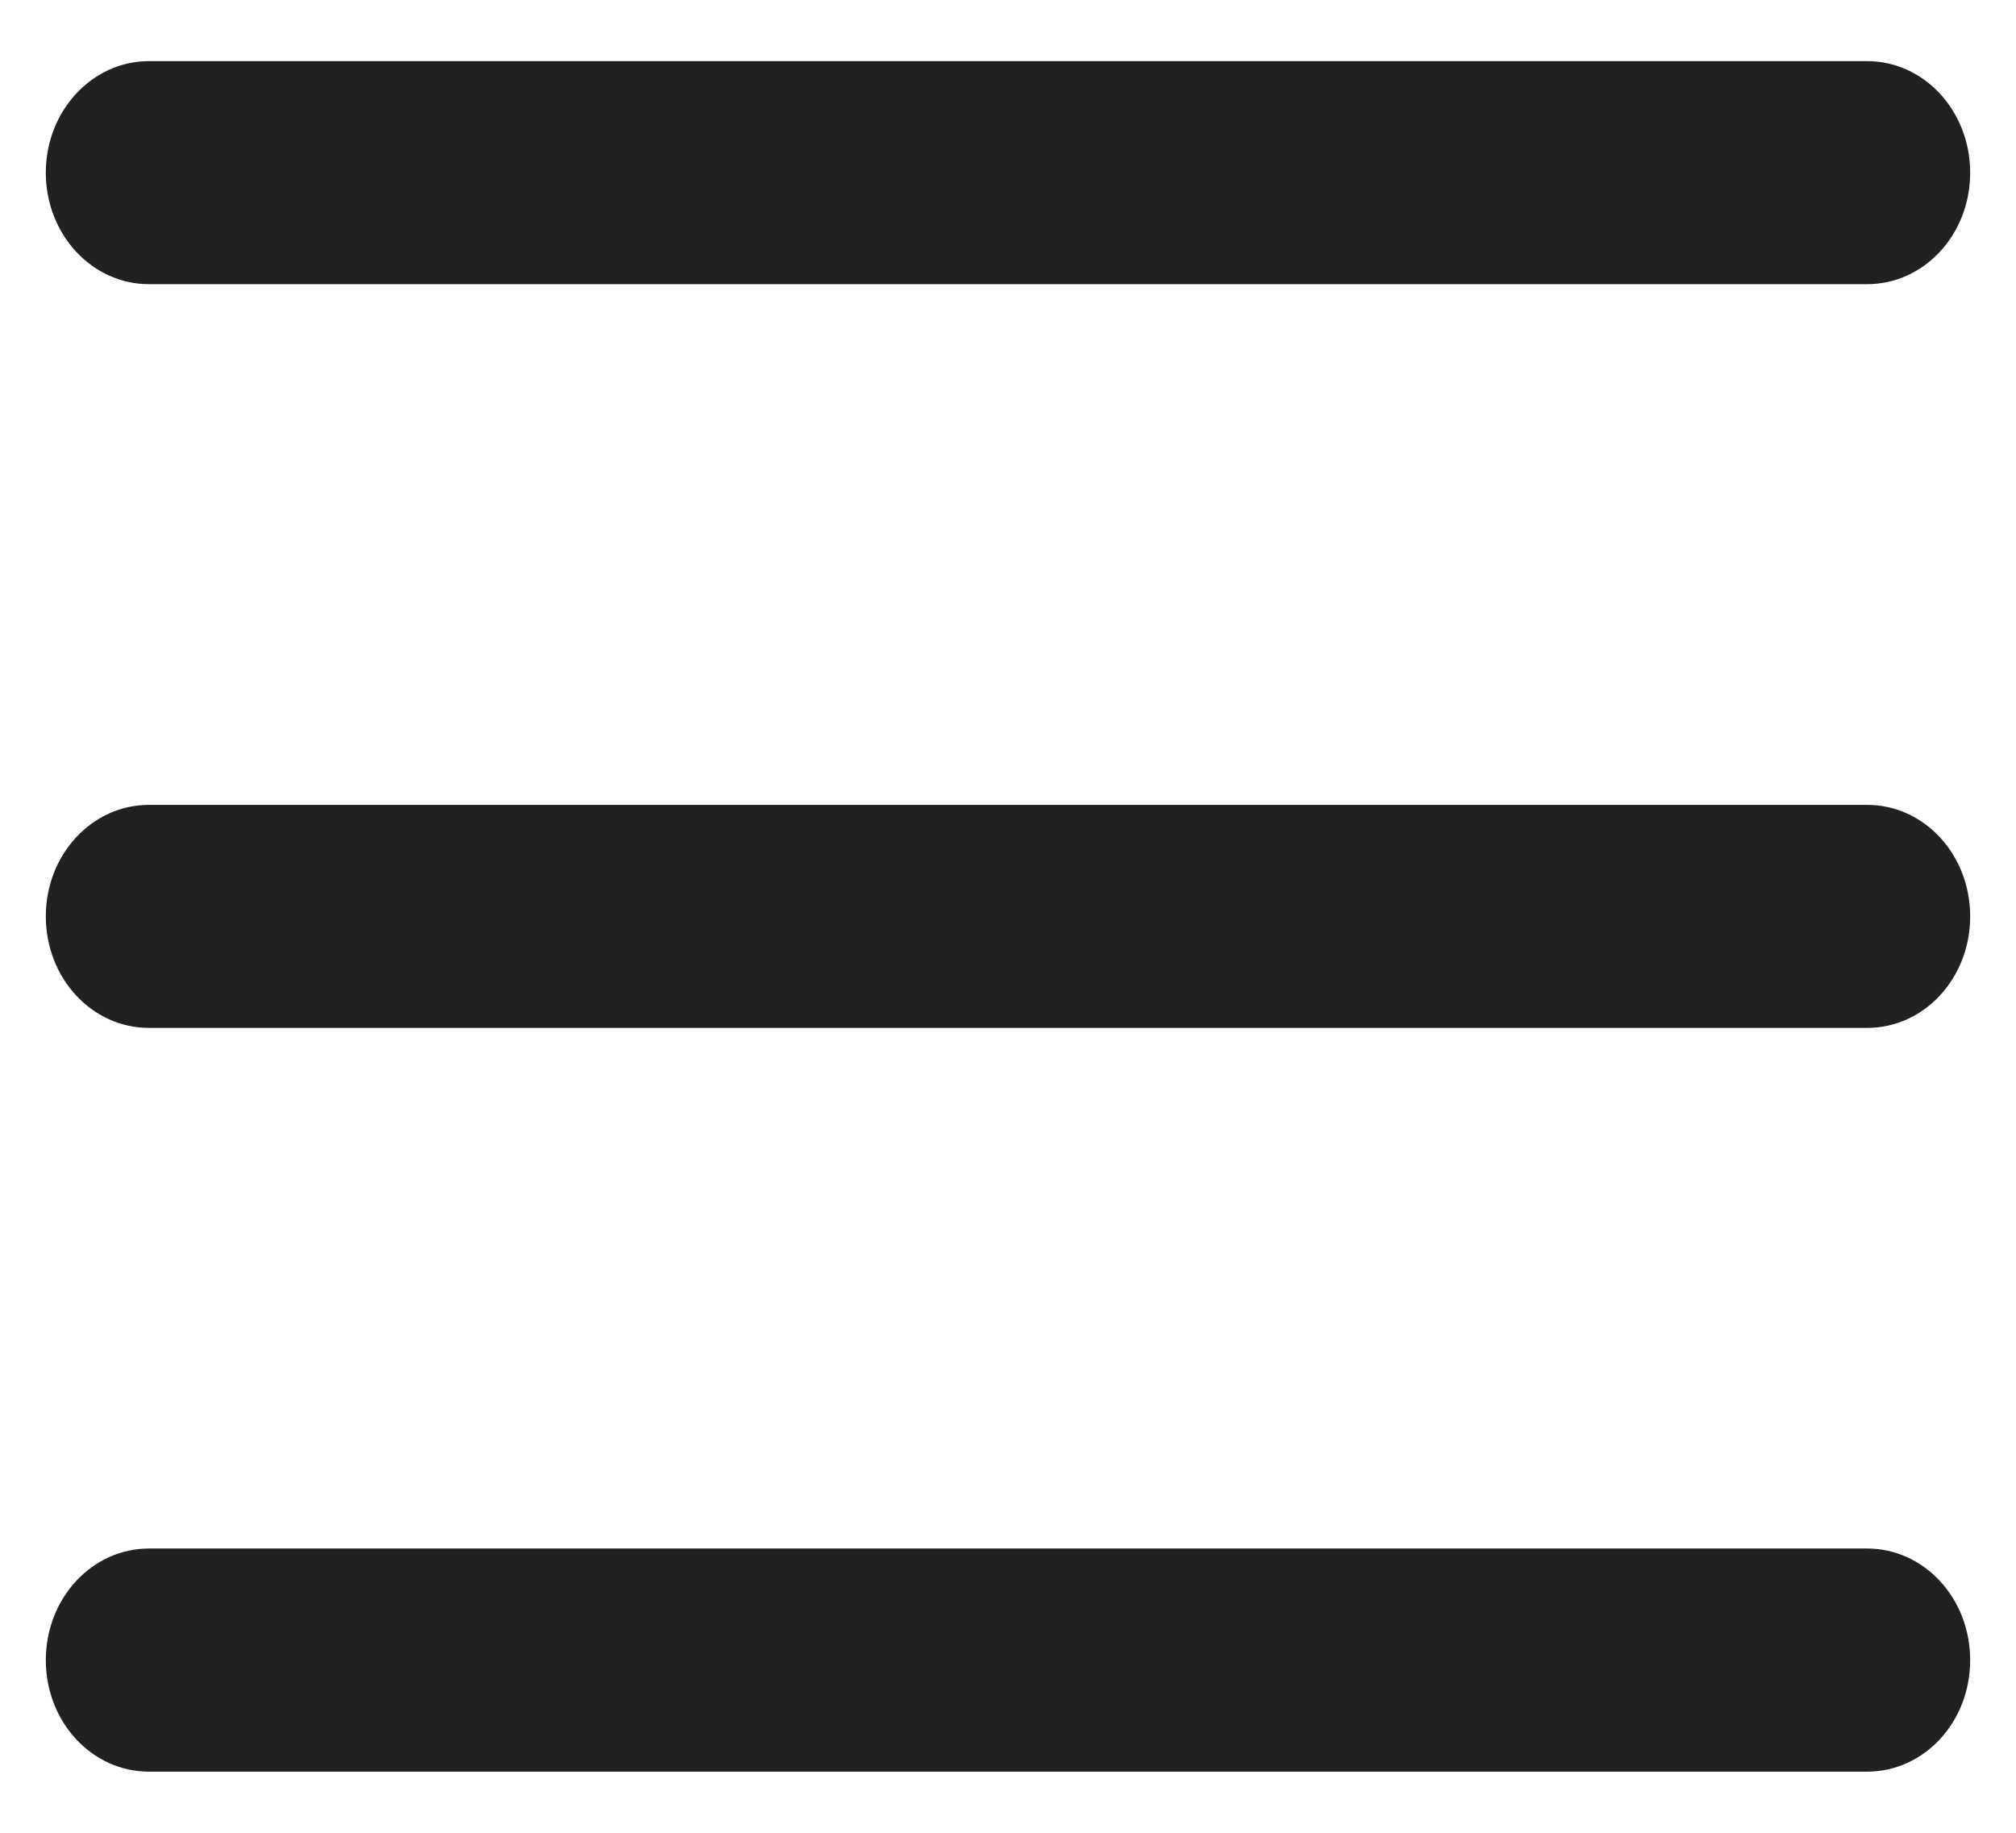 <svg width="22" height="20" viewBox="0 0 22 20" fill="none"
    xmlns="http://www.w3.org/2000/svg">
    <path d="M0.5 1.884C0.5 1.212 1.004 0.667 1.625 0.667H20.375C20.998 0.667 21.5 1.212 21.5 1.884C21.5 2.559 20.998 3.101 20.375 3.101H1.625C1.004 3.101 0.5 2.559 0.5 1.884ZM0.5 10C0.5 9.325 1.004 8.783 1.625 8.783H20.375C20.998 8.783 21.5 9.325 21.5 10C21.5 10.675 20.998 11.217 20.375 11.217H1.625C1.004 11.217 0.5 10.675 0.5 10ZM20.375 19.333H1.625C1.004 19.333 0.5 18.791 0.5 18.116C0.5 17.441 1.004 16.898 1.625 16.898H20.375C20.998 16.898 21.5 17.441 21.5 18.116C21.5 18.791 20.998 19.333 20.375 19.333Z" fill="black" fill-opacity="0.87" />
</svg>